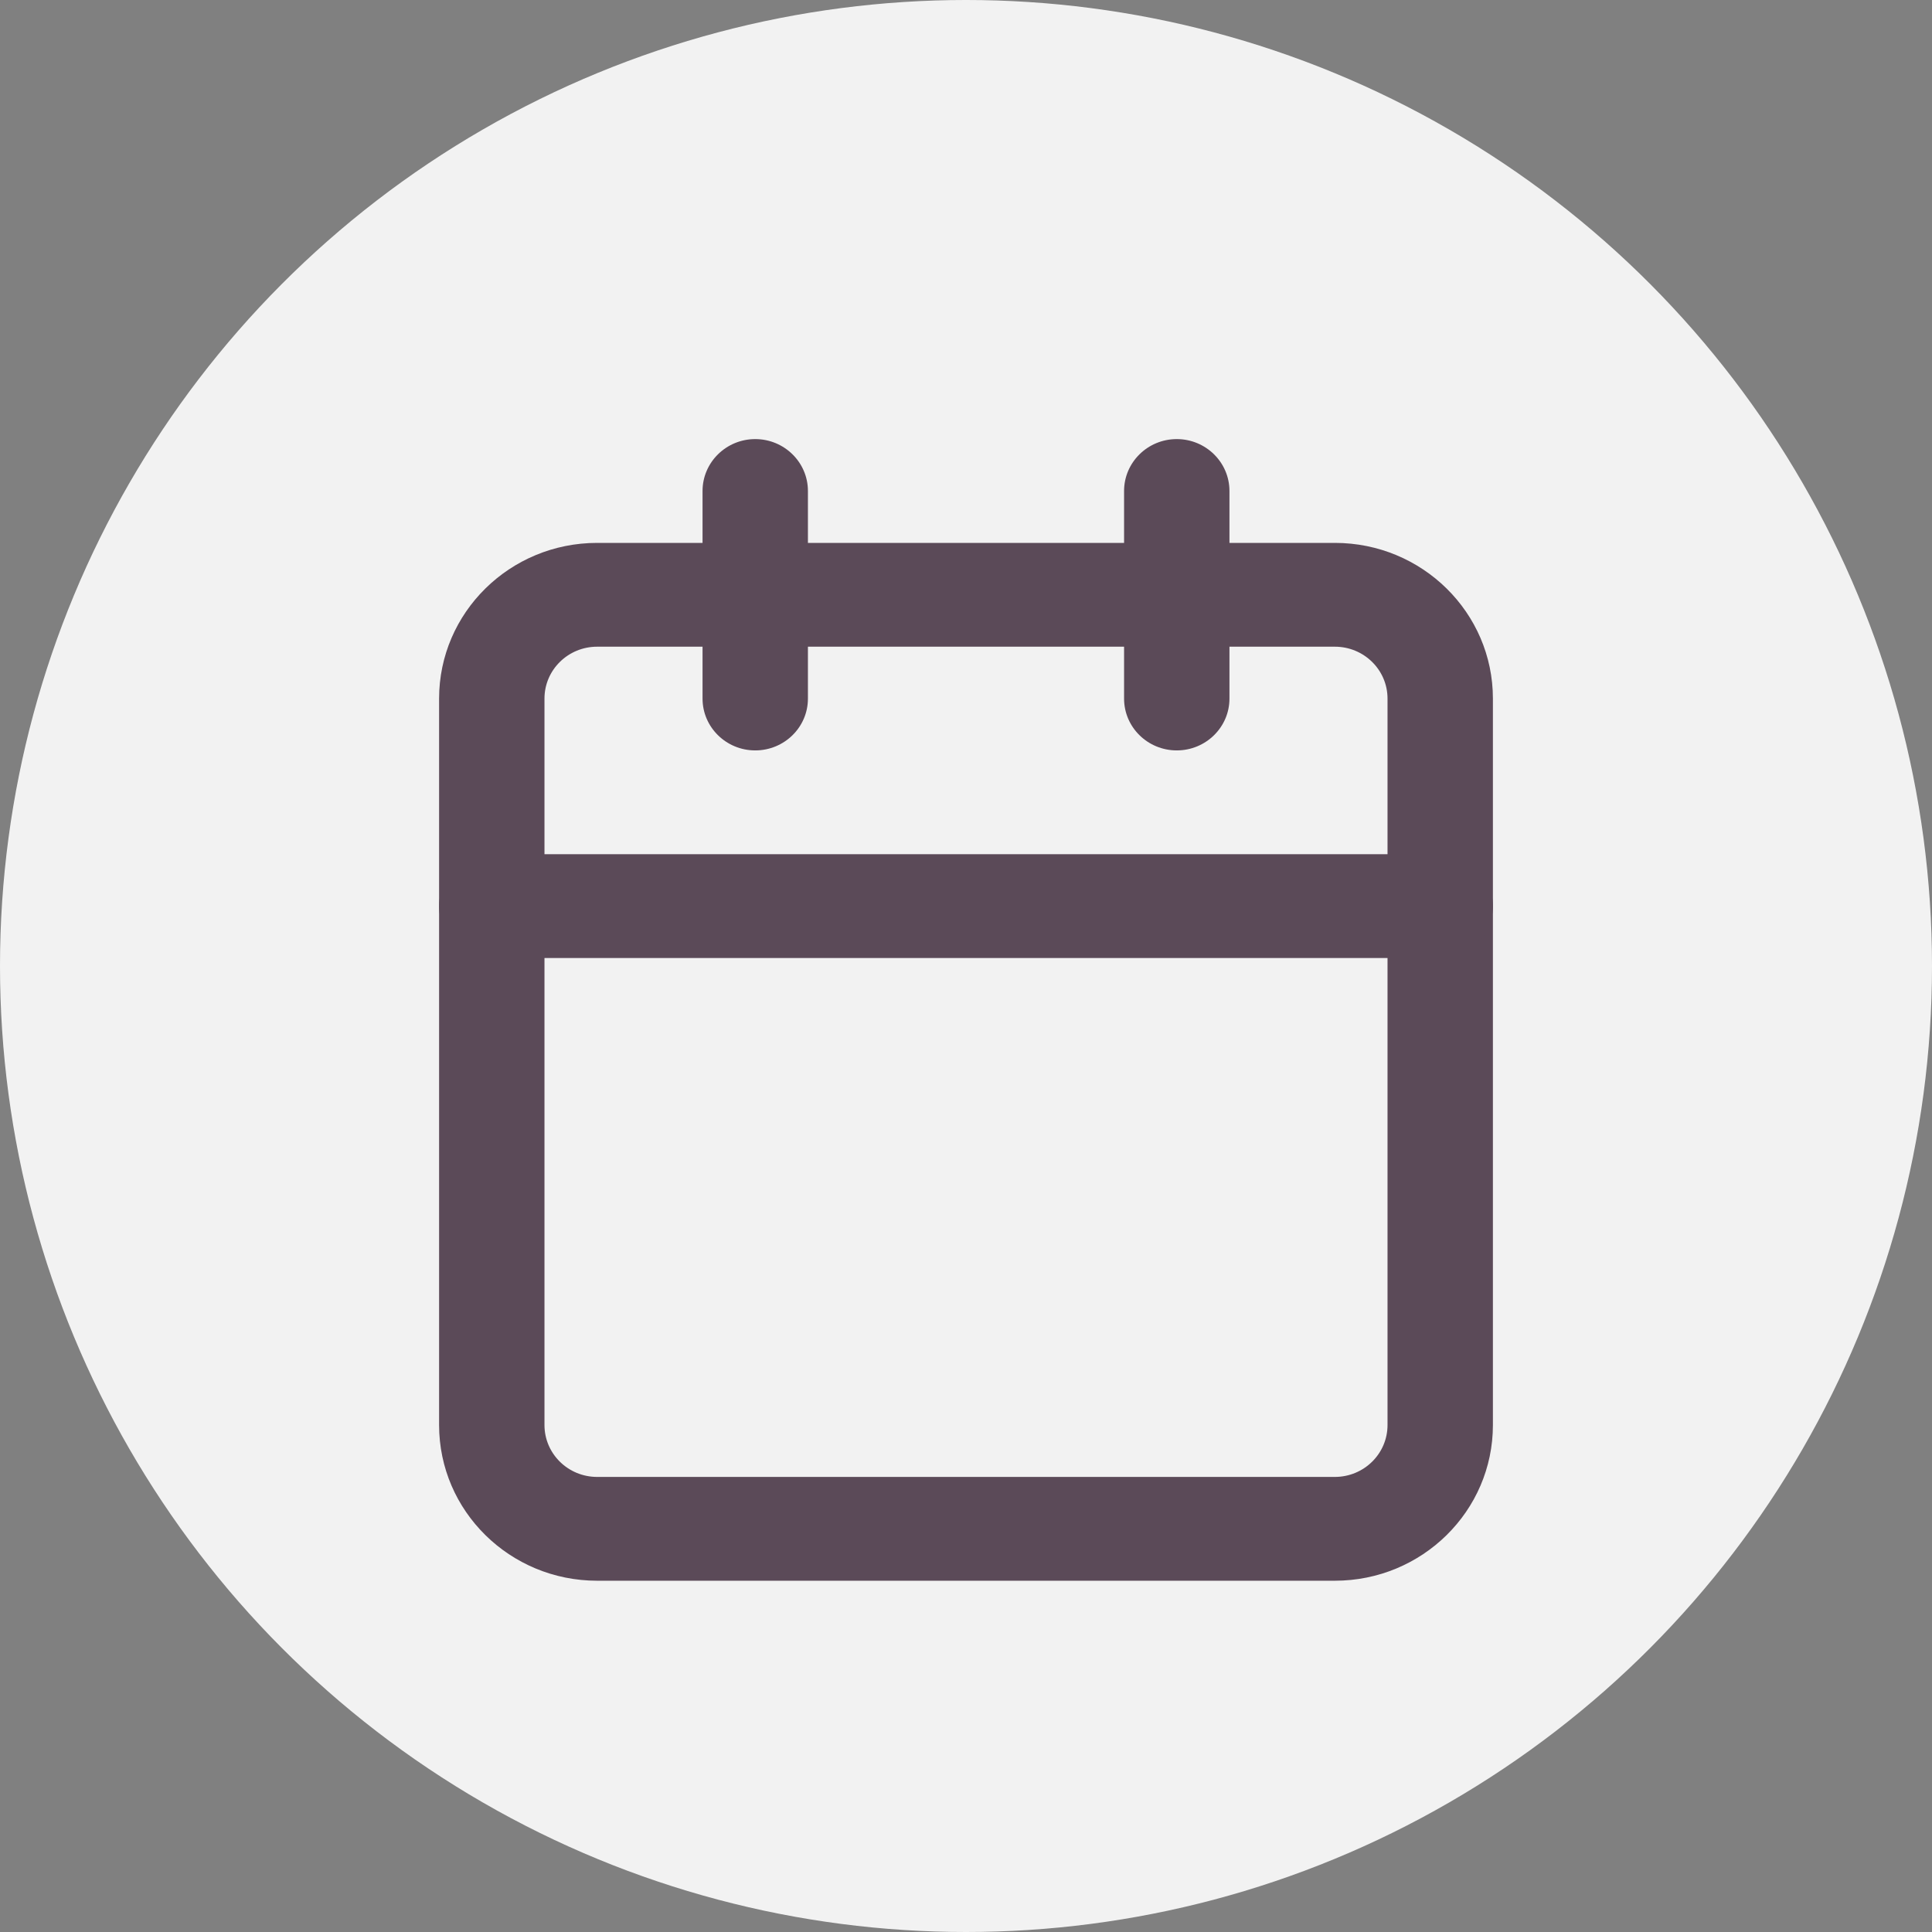 <svg width="22" height="22" viewBox="0 0 22 22" fill="none" xmlns="http://www.w3.org/2000/svg">
<rect x="0" y="0" width="22" height="22" fill="#808080" stroke="none"/>
<circle cx="11" cy="11" r="11" fill="#F2F2F2"/>
<path fill-rule="evenodd" clip-rule="evenodd" d="M6.8 7.364C6.469 7.364 6.2 7.628 6.2 7.955V16.227C6.2 16.554 6.469 16.818 6.8 16.818H15.2C15.531 16.818 15.8 16.554 15.8 16.227V7.955C15.8 7.628 15.531 7.364 15.2 7.364H6.8ZM5 7.955C5 6.976 5.806 6.182 6.8 6.182H15.2C16.194 6.182 17 6.976 17 7.955V16.227C17 17.206 16.194 18 15.2 18H6.8C5.806 18 5 17.206 5 16.227V7.955Z" fill="#5B4A58"/>
<path fill-rule="evenodd" clip-rule="evenodd" d="M13.4 5C13.731 5 14 5.265 14 5.591V7.955C14 8.281 13.731 8.545 13.4 8.545C13.069 8.545 12.8 8.281 12.8 7.955V5.591C12.8 5.265 13.069 5 13.4 5Z" fill="#5B4A58"/>
<path fill-rule="evenodd" clip-rule="evenodd" d="M8.6 5C8.931 5 9.2 5.265 9.2 5.591V7.955C9.2 8.281 8.931 8.545 8.6 8.545C8.269 8.545 8 8.281 8 7.955V5.591C8 5.265 8.269 5 8.6 5Z" fill="#5B4A58"/>
<path fill-rule="evenodd" clip-rule="evenodd" d="M5 10.318C5 9.992 5.269 9.727 5.6 9.727H16.4C16.731 9.727 17 9.992 17 10.318C17 10.645 16.731 10.909 16.4 10.909H5.6C5.269 10.909 5 10.645 5 10.318Z" fill="#5B4A58"/>
</svg>
